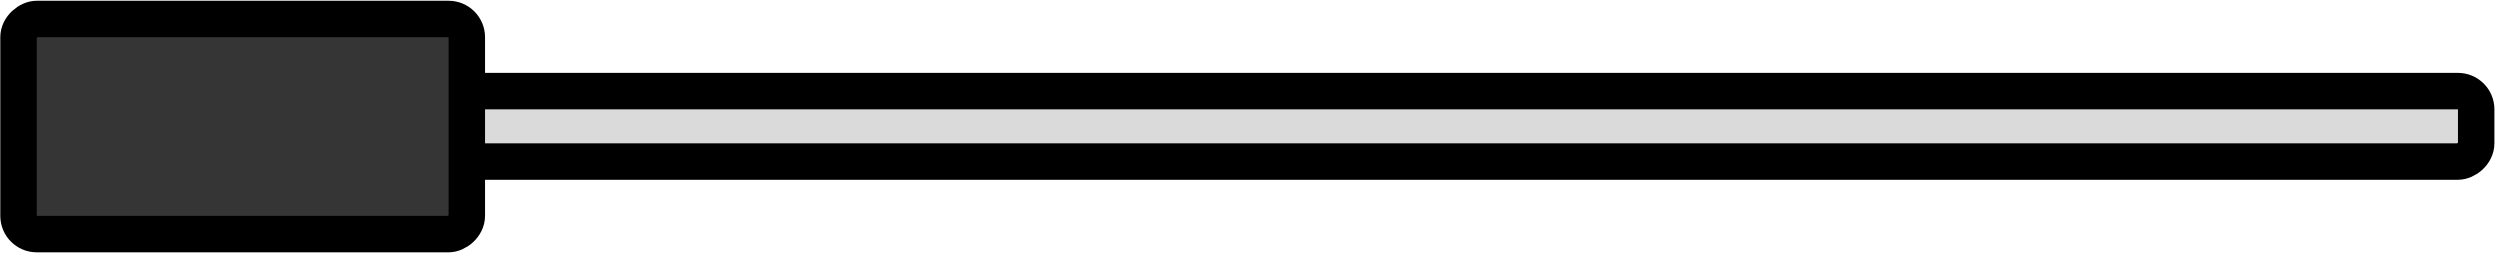 <svg width="343" height="35" viewBox="0 0 343 35" fill="none" xmlns="http://www.w3.org/2000/svg">
<rect x="339.733" y="12.5" width="9.664" height="286.234" rx="2.5" transform="rotate(90 339.733 12.5)" fill="#DADADA" stroke="black" stroke-width="5"/>
<rect x="64.048" y="2.605" width="29.513" height="61.506" rx="2.5" transform="rotate(90 64.048 2.605)" fill="#353535" stroke="black" stroke-width="5"/>
</svg>
